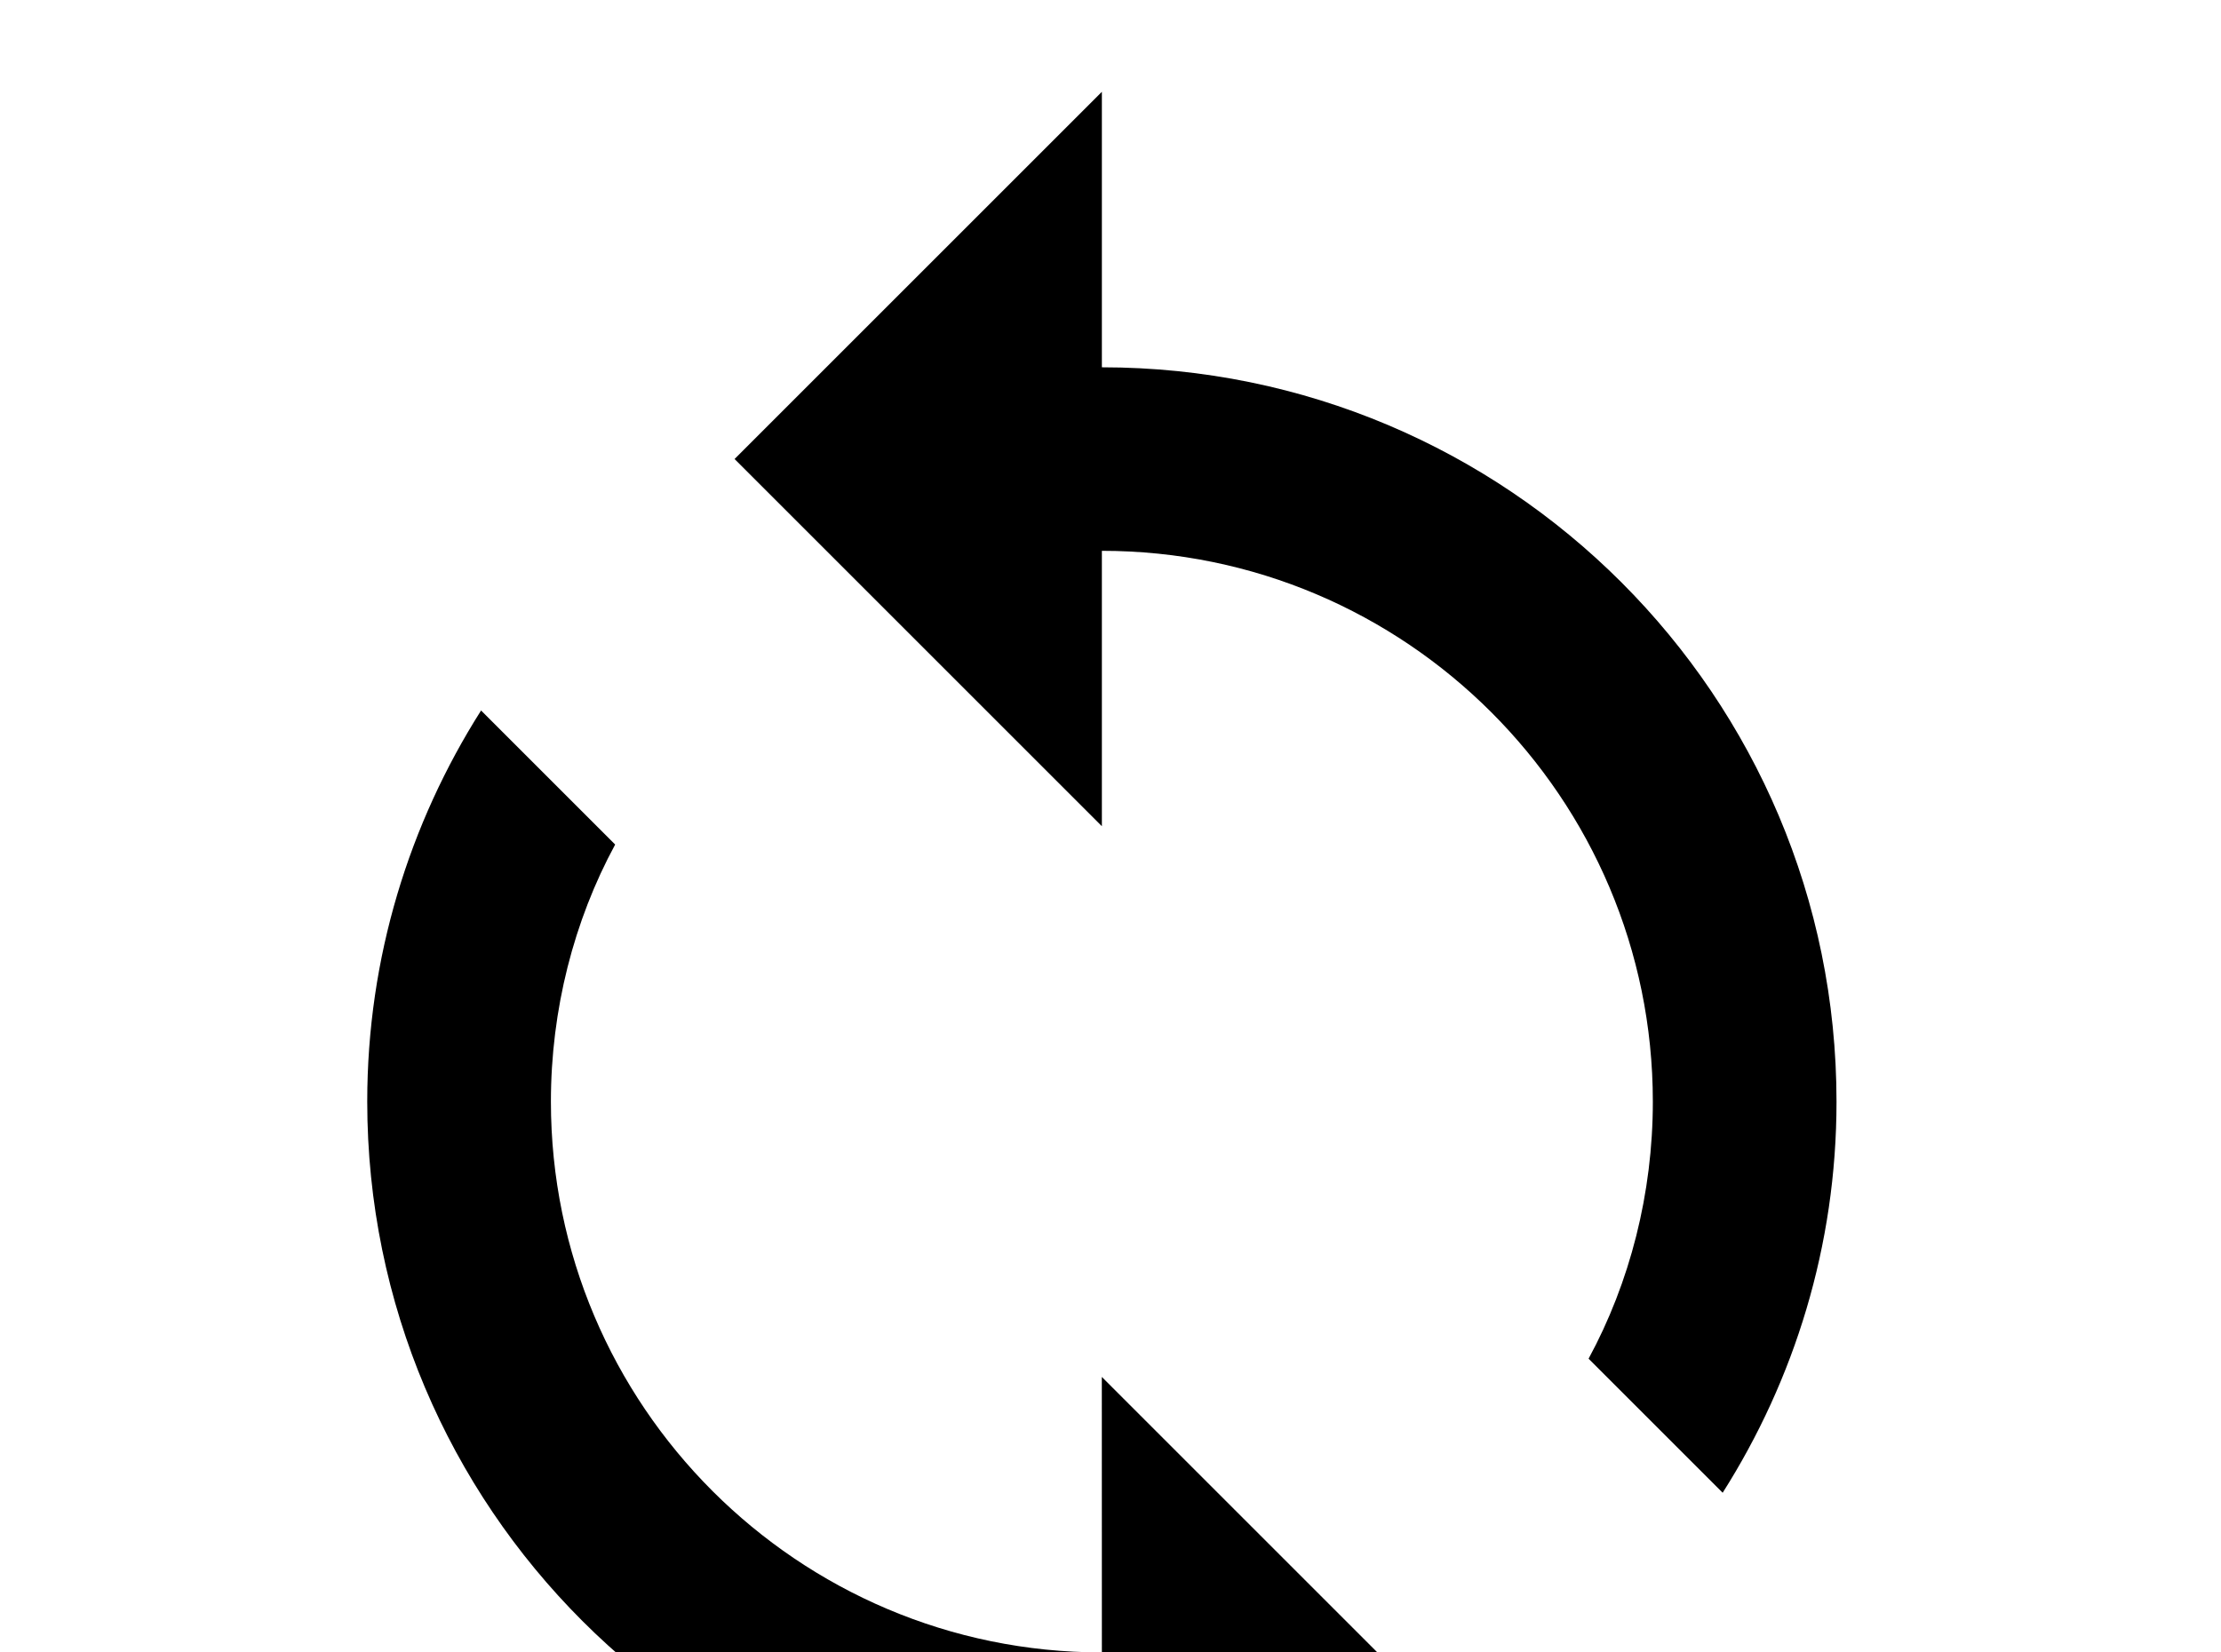 <!-- Generated by IcoMoon.io -->
<svg version="1.1" xmlns="http://www.w3.org/2000/svg" width="43" height="32" viewBox="0 0 43 32">
<title>sync</title>
<path d="M21.333 32c-5.884 0-10.667-4.782-10.667-10.667 0-1.778 0.444-3.502 1.244-4.978l-2.596-2.596c-1.387 2.187-2.204 4.782-2.204 7.573 0 7.858 6.364 14.222 14.222 14.222v5.333l7.111-7.111-7.111-7.111M21.333 7.111v-5.333l-7.111 7.111 7.111 7.111v-5.333c5.884 0 10.667 4.782 10.667 10.667 0 1.778-0.444 3.502-1.244 4.978l2.596 2.596c1.387-2.187 2.204-4.782 2.204-7.573 0-7.858-6.364-14.222-14.222-14.222z"></path>
</svg>
